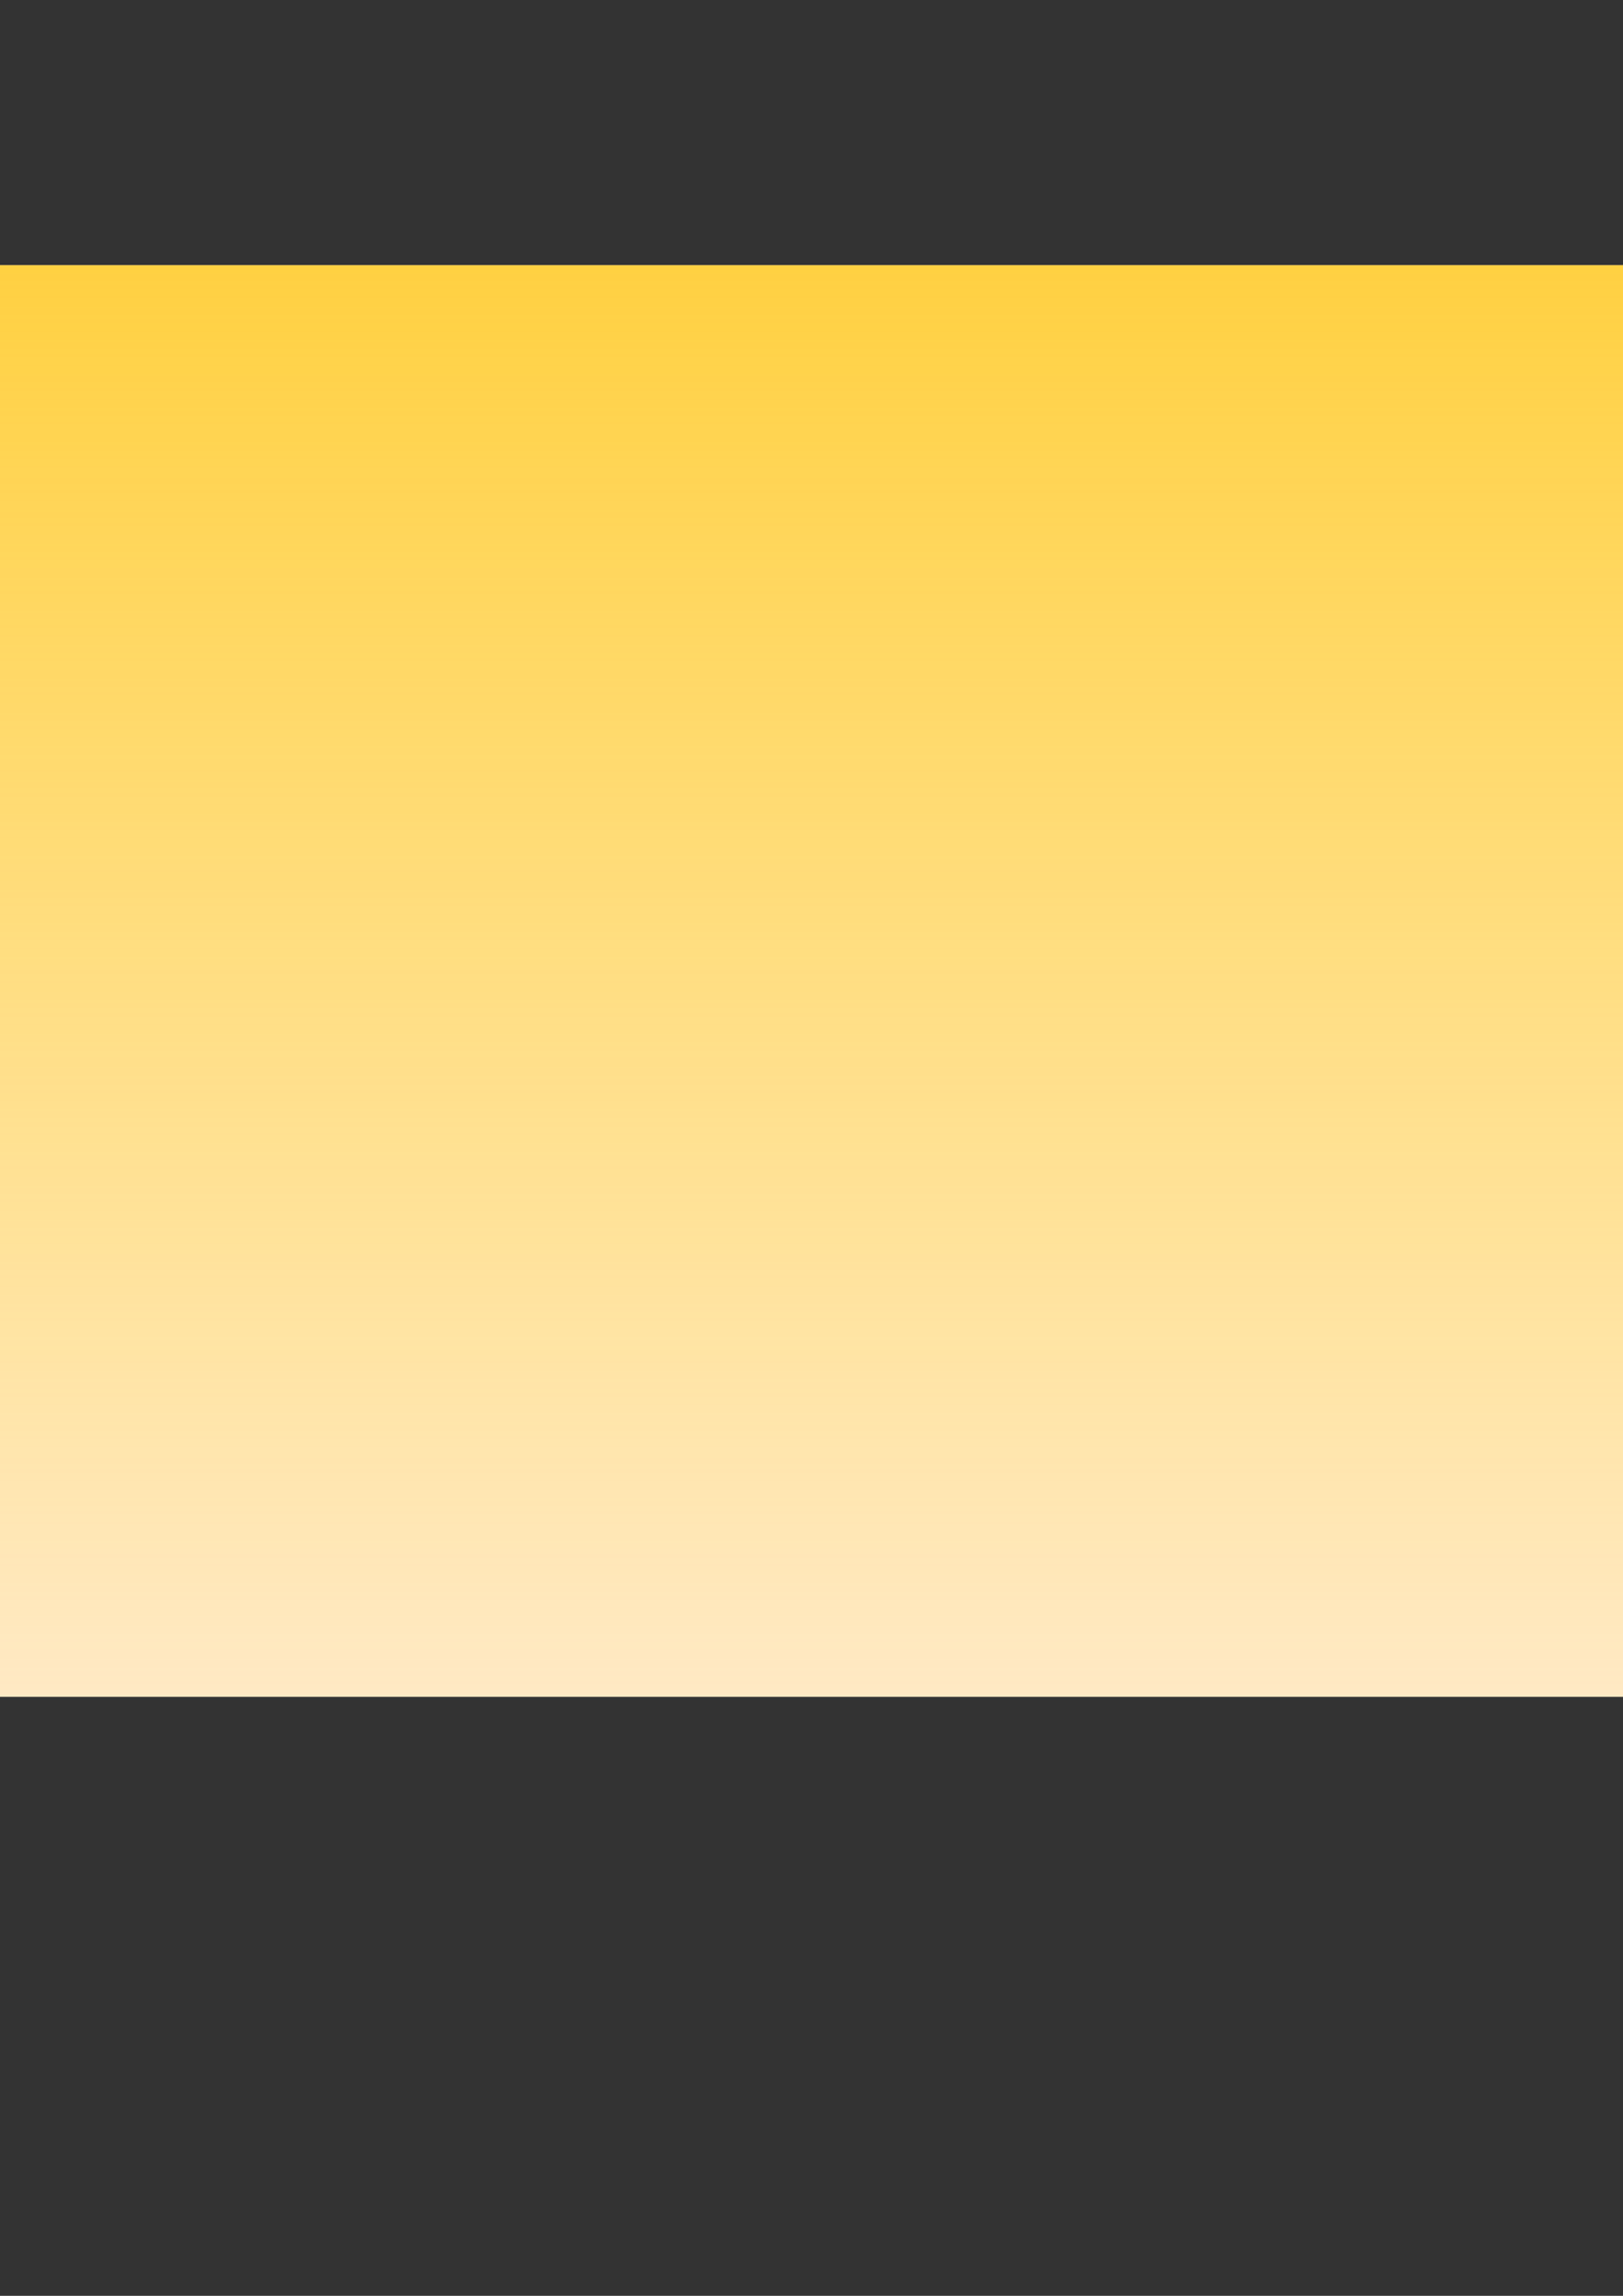 <?xml version="1.0" encoding="UTF-8" standalone="no"?>
<!-- Created with Inkscape (http://www.inkscape.org/) -->

<svg
   xmlns:dc="http://purl.org/dc/elements/1.1/"
   xmlns:cc="http://creativecommons.org/ns#"
   xmlns:rdf="http://www.w3.org/1999/02/22-rdf-syntax-ns#"
   xmlns:svg="http://www.w3.org/2000/svg"
   xmlns="http://www.w3.org/2000/svg"
   xmlns:xlink="http://www.w3.org/1999/xlink"
   xmlns:sodipodi="http://sodipodi.sourceforge.net/DTD/sodipodi-0.dtd"
   xmlns:inkscape="http://www.inkscape.org/namespaces/inkscape"
   width="210mm"
   height="297mm"
   viewBox="0 0 210 297"
   version="1.1"
   id="svg2594"
   inkscape:version="0.92.3 (2405546, 2018-03-11)"
   sodipodi:docname="HintergrundOhneBerge.svg">
  <rect x="0" y="0" width="210" height="297" fill="#333333" stroke="none"/>
  <defs
     id="defs2588">
    <linearGradient
       inkscape:collect="always"
       xlink:href="#linearGradient6273"
       id="linearGradient6275"
       x1="103.23"
       y1="9.691"
       x2="103.23"
       y2="194.53"
       gradientUnits="userSpaceOnUse"
       gradientTransform="matrix(1.874,0,0,1,-151.143,24.985)" />
    <linearGradient
       inkscape:collect="always"
       id="linearGradient6273">
      <stop
         style="stop-color:#ffc400;stop-opacity:0.663"
         offset="0"
         id="stop6269" />
      <stop
         style="stop-color:#ffcc00;stop-opacity:0;"
         offset="1"
         id="stop6271" />
    </linearGradient>
  </defs>
  <sodipodi:namedview
     id="base"
     pagecolor="#ffffff"
     bordercolor="#666666"
     borderopacity="1.0"
     inkscape:pageopacity="0.0"
     inkscape:pageshadow="2"
     inkscape:zoom="0.35"
     inkscape:cx="-224.28571"
     inkscape:cy="560"
     inkscape:document-units="mm"
     inkscape:current-layer="layer1"
     showgrid="false"
     inkscape:window-width="1920"
     inkscape:window-height="1017"
     inkscape:window-x="-8"
     inkscape:window-y="-8"
     inkscape:window-maximized="1" />
  <g
     inkscape:label="Ebene 1"
     inkscape:groupmode="layer"
     id="layer1">
    <rect
       style="display:inline;fill:#ffe9c4;fill-opacity:1;stroke:none;stroke-width:0.411;stroke-linecap:round;stroke-linejoin:round;stroke-miterlimit:4;stroke-dasharray:none;stroke-dashoffset:0;stroke-opacity:1;paint-order:normal"
       id="rect6241"
       width="347.133"
       height="185.208"
       x="-131.227"
       y="34.307"
       inkscape:label="Hintergrund" />
    <rect
       y="34.307"
       x="-131.227"
       height="185.208"
       width="347.133"
       id="rect6243"
       style="display:inline;fill:url(#linearGradient6275);fill-opacity:1;stroke:none;stroke-width:0.411;stroke-linecap:round;stroke-linejoin:round;stroke-miterlimit:4;stroke-dasharray:none;stroke-dashoffset:0;stroke-opacity:1;paint-order:normal"
       inkscape:label="Wandel" />
  </g>
</svg>
